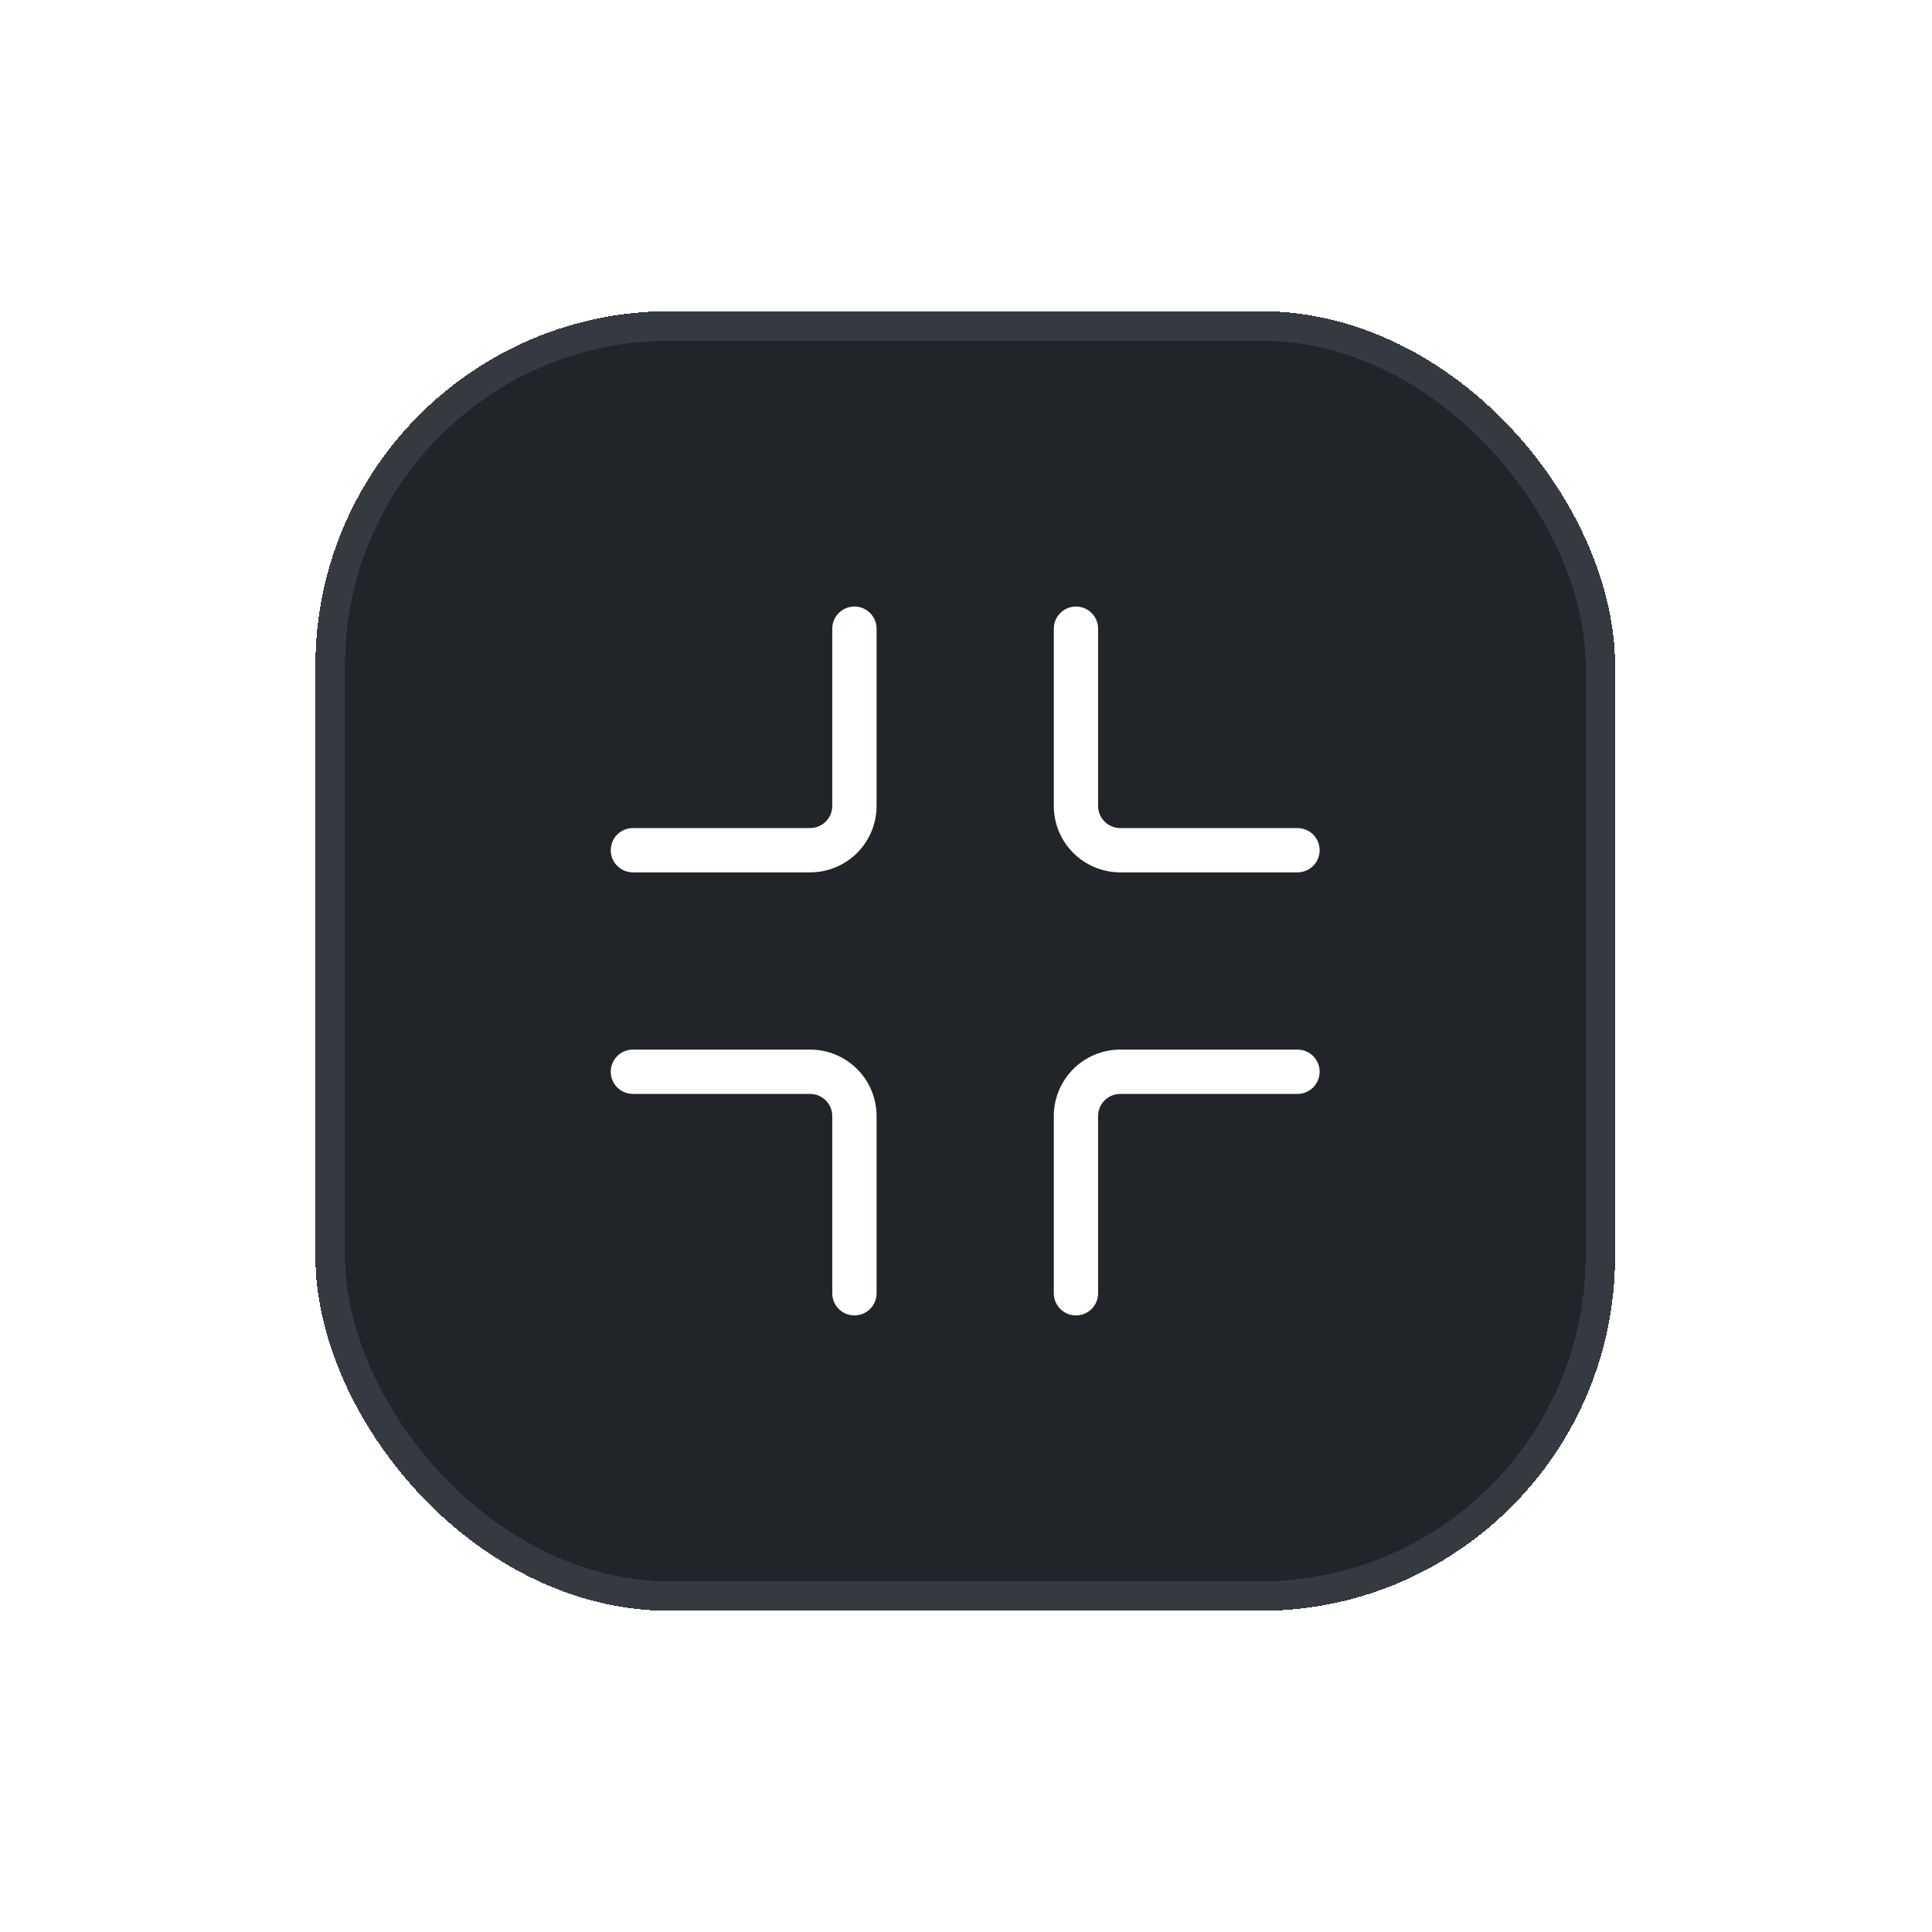 <svg width="67" height="67" viewBox="0 0 67 67" fill="none" xmlns="http://www.w3.org/2000/svg">
<g filter="url(#filter0_d_3000_84883)">
<rect x="10.938" y="8.742" width="45.071" height="45.071" rx="12.292" fill="#212529" shape-rendering="crispEdges"/>
<rect x="11.45" y="9.254" width="44.047" height="44.047" rx="11.78" stroke="#343A40" stroke-width="1.024" shape-rendering="crispEdges"/>
<g clip-path="url(#clip0_3000_84883)">
<path d="M29.631 18.985C29.834 18.985 30.03 19.066 30.174 19.21C30.318 19.354 30.399 19.549 30.399 19.753V25.899C30.399 26.511 30.156 27.097 29.724 27.529C29.291 27.961 28.705 28.204 28.094 28.204H21.948C21.744 28.204 21.549 28.123 21.405 27.979C21.261 27.835 21.18 27.64 21.18 27.436C21.18 27.232 21.261 27.037 21.405 26.892C21.549 26.748 21.744 26.668 21.948 26.668H28.094C28.298 26.668 28.493 26.587 28.637 26.442C28.781 26.298 28.862 26.103 28.862 25.899V19.753C28.862 19.549 28.943 19.354 29.087 19.21C29.231 19.066 29.427 18.985 29.631 18.985V18.985ZM37.313 18.985C37.517 18.985 37.712 19.066 37.856 19.21C38 19.354 38.081 19.549 38.081 19.753V25.899C38.081 26.103 38.162 26.298 38.306 26.442C38.45 26.587 38.646 26.668 38.85 26.668H44.996C45.199 26.668 45.395 26.748 45.539 26.892C45.683 27.037 45.764 27.232 45.764 27.436C45.764 27.64 45.683 27.835 45.539 27.979C45.395 28.123 45.199 28.204 44.996 28.204H38.85C38.238 28.204 37.652 27.961 37.22 27.529C36.788 27.097 36.545 26.511 36.545 25.899V19.753C36.545 19.549 36.626 19.354 36.77 19.21C36.914 19.066 37.109 18.985 37.313 18.985V18.985ZM21.18 35.118C21.18 34.915 21.261 34.719 21.405 34.575C21.549 34.431 21.744 34.35 21.948 34.35H28.094C28.705 34.35 29.291 34.593 29.724 35.025C30.156 35.457 30.399 36.044 30.399 36.655V42.801C30.399 43.005 30.318 43.2 30.174 43.344C30.03 43.488 29.834 43.569 29.631 43.569C29.427 43.569 29.231 43.488 29.087 43.344C28.943 43.2 28.862 43.005 28.862 42.801V36.655C28.862 36.451 28.781 36.256 28.637 36.112C28.493 35.968 28.298 35.887 28.094 35.887H21.948C21.744 35.887 21.549 35.806 21.405 35.662C21.261 35.517 21.18 35.322 21.18 35.118ZM36.545 36.655C36.545 36.044 36.788 35.457 37.22 35.025C37.652 34.593 38.238 34.35 38.85 34.35H44.996C45.199 34.35 45.395 34.431 45.539 34.575C45.683 34.719 45.764 34.915 45.764 35.118C45.764 35.322 45.683 35.517 45.539 35.662C45.395 35.806 45.199 35.887 44.996 35.887H38.85C38.646 35.887 38.45 35.968 38.306 36.112C38.162 36.256 38.081 36.451 38.081 36.655V42.801C38.081 43.005 38 43.2 37.856 43.344C37.712 43.488 37.517 43.569 37.313 43.569C37.109 43.569 36.914 43.488 36.77 43.344C36.626 43.2 36.545 43.005 36.545 42.801V36.655Z" fill="white"/>
</g>
</g>
<defs>
<filter id="filter0_d_3000_84883" x="0.694" y="0.547" width="65.557" height="65.558" filterUnits="userSpaceOnUse" color-interpolation-filters="sRGB">
<feFlood flood-opacity="0" result="BackgroundImageFix"/>
<feColorMatrix in="SourceAlpha" type="matrix" values="0 0 0 0 0 0 0 0 0 0 0 0 0 0 0 0 0 0 127 0" result="hardAlpha"/>
<feOffset dy="2.049"/>
<feGaussianBlur stdDeviation="5.122"/>
<feComposite in2="hardAlpha" operator="out"/>
<feColorMatrix type="matrix" values="0 0 0 0 0.486 0 0 0 0 0.553 0 0 0 0 0.71 0 0 0 0.12 0"/>
<feBlend mode="normal" in2="BackgroundImageFix" result="effect1_dropShadow_3000_84883"/>
<feBlend mode="normal" in="SourceGraphic" in2="effect1_dropShadow_3000_84883" result="shape"/>
</filter>
<clipPath id="clip0_3000_84883">
<rect width="24.584" height="24.584" fill="white" transform="translate(21.18 18.985)"/>
</clipPath>
</defs>
</svg>
